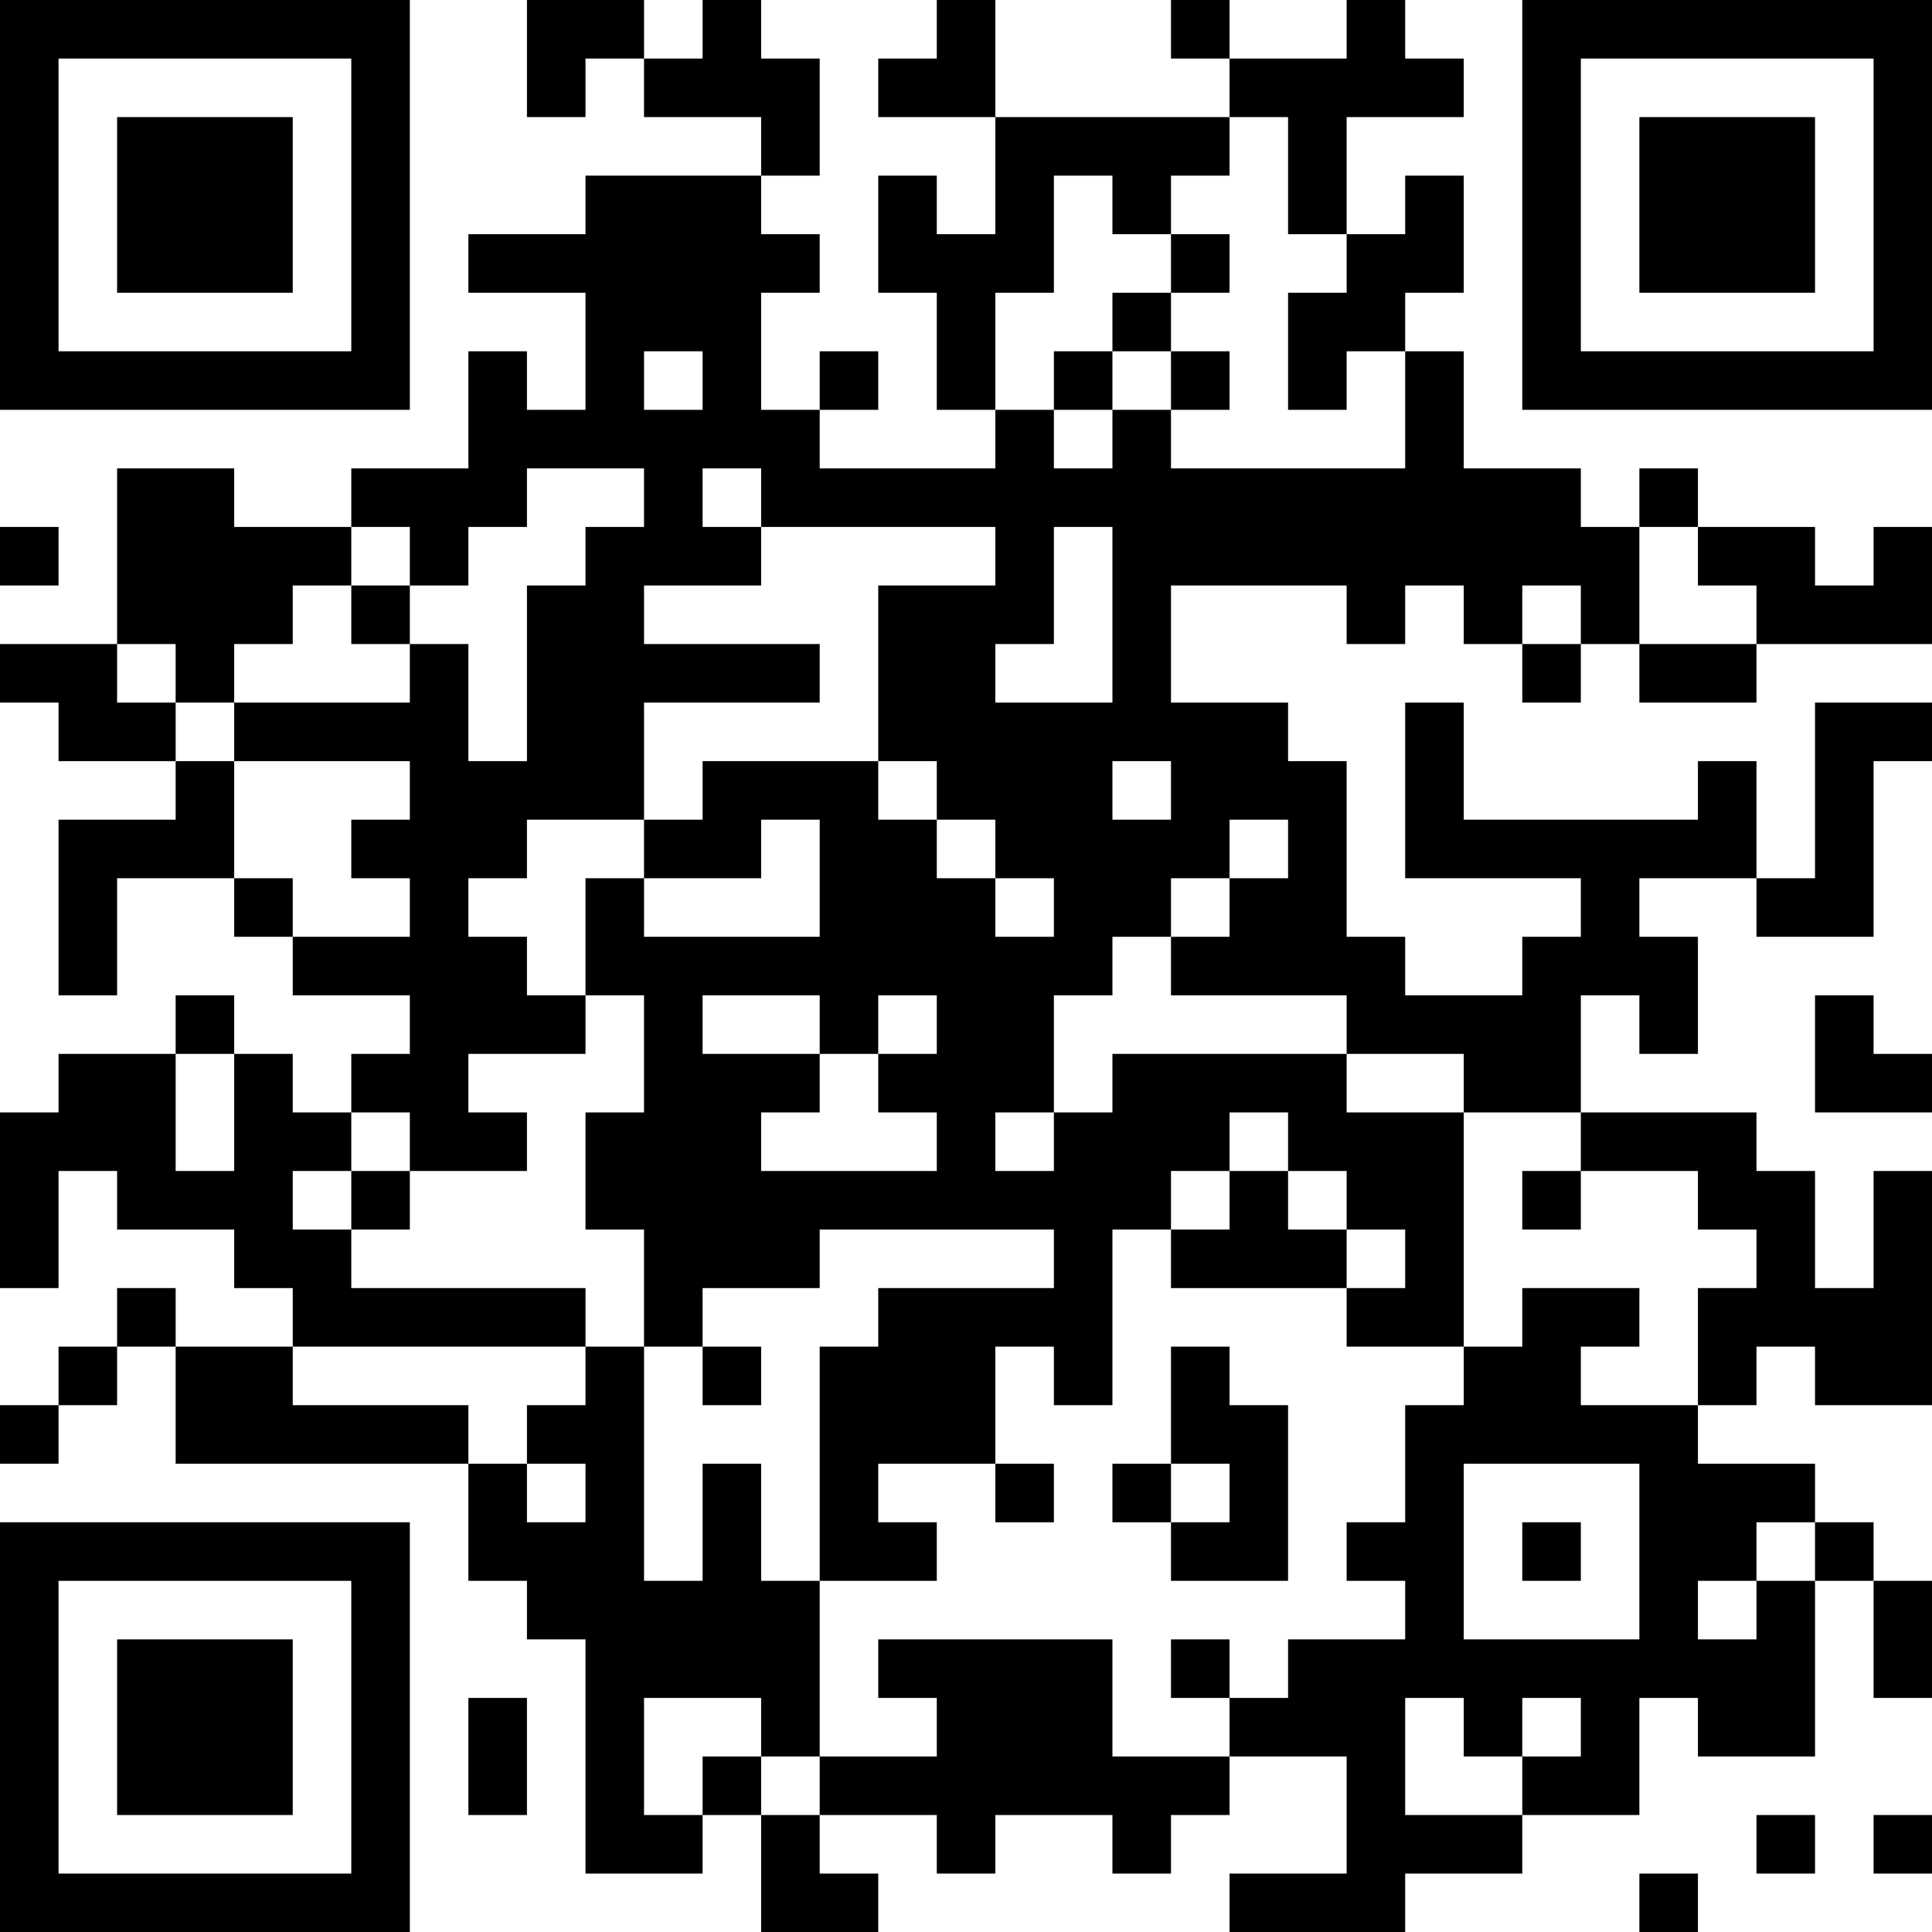 <?xml version="1.0" encoding="UTF-8"?>
<svg xmlns="http://www.w3.org/2000/svg" version="1.1" width="200" height="200" viewBox="0 0 200 200"><rect x="0" y="0" width="200" height="200" fill="#ffffff"/><g transform="scale(6.061)"><g transform="translate(0,0)"><path fill-rule="evenodd" d="M9 0L9 2L10 2L10 1L11 1L11 2L13 2L13 3L10 3L10 4L8 4L8 5L10 5L10 7L9 7L9 6L8 6L8 8L6 8L6 9L4 9L4 8L2 8L2 11L0 11L0 12L1 12L1 13L3 13L3 14L1 14L1 17L2 17L2 15L4 15L4 16L5 16L5 17L7 17L7 18L6 18L6 19L5 19L5 18L4 18L4 17L3 17L3 18L1 18L1 19L0 19L0 22L1 22L1 20L2 20L2 21L4 21L4 22L5 22L5 23L3 23L3 22L2 22L2 23L1 23L1 24L0 24L0 25L1 25L1 24L2 24L2 23L3 23L3 25L8 25L8 27L9 27L9 28L10 28L10 32L12 32L12 31L13 31L13 33L15 33L15 32L14 32L14 31L16 31L16 32L17 32L17 31L19 31L19 32L20 32L20 31L21 31L21 30L23 30L23 32L21 32L21 33L24 33L24 32L26 32L26 31L28 31L28 29L29 29L29 30L31 30L31 27L32 27L32 29L33 29L33 27L32 27L32 26L31 26L31 25L29 25L29 24L30 24L30 23L31 23L31 24L33 24L33 20L32 20L32 22L31 22L31 20L30 20L30 19L27 19L27 17L28 17L28 18L29 18L29 16L28 16L28 15L30 15L30 16L32 16L32 13L33 13L33 12L31 12L31 15L30 15L30 13L29 13L29 14L25 14L25 12L24 12L24 15L27 15L27 16L26 16L26 17L24 17L24 16L23 16L23 13L22 13L22 12L20 12L20 10L23 10L23 11L24 11L24 10L25 10L25 11L26 11L26 12L27 12L27 11L28 11L28 12L30 12L30 11L33 11L33 9L32 9L32 10L31 10L31 9L29 9L29 8L28 8L28 9L27 9L27 8L25 8L25 6L24 6L24 5L25 5L25 3L24 3L24 4L23 4L23 2L25 2L25 1L24 1L24 0L23 0L23 1L21 1L21 0L20 0L20 1L21 1L21 2L17 2L17 0L16 0L16 1L15 1L15 2L17 2L17 4L16 4L16 3L15 3L15 5L16 5L16 7L17 7L17 8L14 8L14 7L15 7L15 6L14 6L14 7L13 7L13 5L14 5L14 4L13 4L13 3L14 3L14 1L13 1L13 0L12 0L12 1L11 1L11 0ZM21 2L21 3L20 3L20 4L19 4L19 3L18 3L18 5L17 5L17 7L18 7L18 8L19 8L19 7L20 7L20 8L24 8L24 6L23 6L23 7L22 7L22 5L23 5L23 4L22 4L22 2ZM20 4L20 5L19 5L19 6L18 6L18 7L19 7L19 6L20 6L20 7L21 7L21 6L20 6L20 5L21 5L21 4ZM11 6L11 7L12 7L12 6ZM9 8L9 9L8 9L8 10L7 10L7 9L6 9L6 10L5 10L5 11L4 11L4 12L3 12L3 11L2 11L2 12L3 12L3 13L4 13L4 15L5 15L5 16L7 16L7 15L6 15L6 14L7 14L7 13L4 13L4 12L7 12L7 11L8 11L8 13L9 13L9 10L10 10L10 9L11 9L11 8ZM12 8L12 9L13 9L13 10L11 10L11 11L14 11L14 12L11 12L11 14L9 14L9 15L8 15L8 16L9 16L9 17L10 17L10 18L8 18L8 19L9 19L9 20L7 20L7 19L6 19L6 20L5 20L5 21L6 21L6 22L10 22L10 23L5 23L5 24L8 24L8 25L9 25L9 26L10 26L10 25L9 25L9 24L10 24L10 23L11 23L11 27L12 27L12 25L13 25L13 27L14 27L14 30L13 30L13 29L11 29L11 31L12 31L12 30L13 30L13 31L14 31L14 30L16 30L16 29L15 29L15 28L19 28L19 30L21 30L21 29L22 29L22 28L24 28L24 27L23 27L23 26L24 26L24 24L25 24L25 23L26 23L26 22L28 22L28 23L27 23L27 24L29 24L29 22L30 22L30 21L29 21L29 20L27 20L27 19L25 19L25 18L23 18L23 17L20 17L20 16L21 16L21 15L22 15L22 14L21 14L21 15L20 15L20 16L19 16L19 17L18 17L18 19L17 19L17 20L18 20L18 19L19 19L19 18L23 18L23 19L25 19L25 23L23 23L23 22L24 22L24 21L23 21L23 20L22 20L22 19L21 19L21 20L20 20L20 21L19 21L19 24L18 24L18 23L17 23L17 25L15 25L15 26L16 26L16 27L14 27L14 23L15 23L15 22L18 22L18 21L14 21L14 22L12 22L12 23L11 23L11 21L10 21L10 19L11 19L11 17L10 17L10 15L11 15L11 16L14 16L14 14L13 14L13 15L11 15L11 14L12 14L12 13L15 13L15 14L16 14L16 15L17 15L17 16L18 16L18 15L17 15L17 14L16 14L16 13L15 13L15 10L17 10L17 9L13 9L13 8ZM0 9L0 10L1 10L1 9ZM18 9L18 11L17 11L17 12L19 12L19 9ZM28 9L28 11L30 11L30 10L29 10L29 9ZM6 10L6 11L7 11L7 10ZM26 10L26 11L27 11L27 10ZM19 13L19 14L20 14L20 13ZM12 17L12 18L14 18L14 19L13 19L13 20L16 20L16 19L15 19L15 18L16 18L16 17L15 17L15 18L14 18L14 17ZM31 17L31 19L33 19L33 18L32 18L32 17ZM3 18L3 20L4 20L4 18ZM6 20L6 21L7 21L7 20ZM21 20L21 21L20 21L20 22L23 22L23 21L22 21L22 20ZM26 20L26 21L27 21L27 20ZM12 23L12 24L13 24L13 23ZM20 23L20 25L19 25L19 26L20 26L20 27L22 27L22 24L21 24L21 23ZM17 25L17 26L18 26L18 25ZM20 25L20 26L21 26L21 25ZM25 25L25 28L28 28L28 25ZM26 26L26 27L27 27L27 26ZM30 26L30 27L29 27L29 28L30 28L30 27L31 27L31 26ZM20 28L20 29L21 29L21 28ZM8 29L8 31L9 31L9 29ZM24 29L24 31L26 31L26 30L27 30L27 29L26 29L26 30L25 30L25 29ZM30 31L30 32L31 32L31 31ZM32 31L32 32L33 32L33 31ZM28 32L28 33L29 33L29 32ZM0 0L0 7L7 7L7 0ZM1 1L1 6L6 6L6 1ZM2 2L2 5L5 5L5 2ZM26 0L26 7L33 7L33 0ZM27 1L27 6L32 6L32 1ZM28 2L28 5L31 5L31 2ZM0 26L0 33L7 33L7 26ZM1 27L1 32L6 32L6 27ZM2 28L2 31L5 31L5 28Z" fill="#000000"/></g></g></svg>

